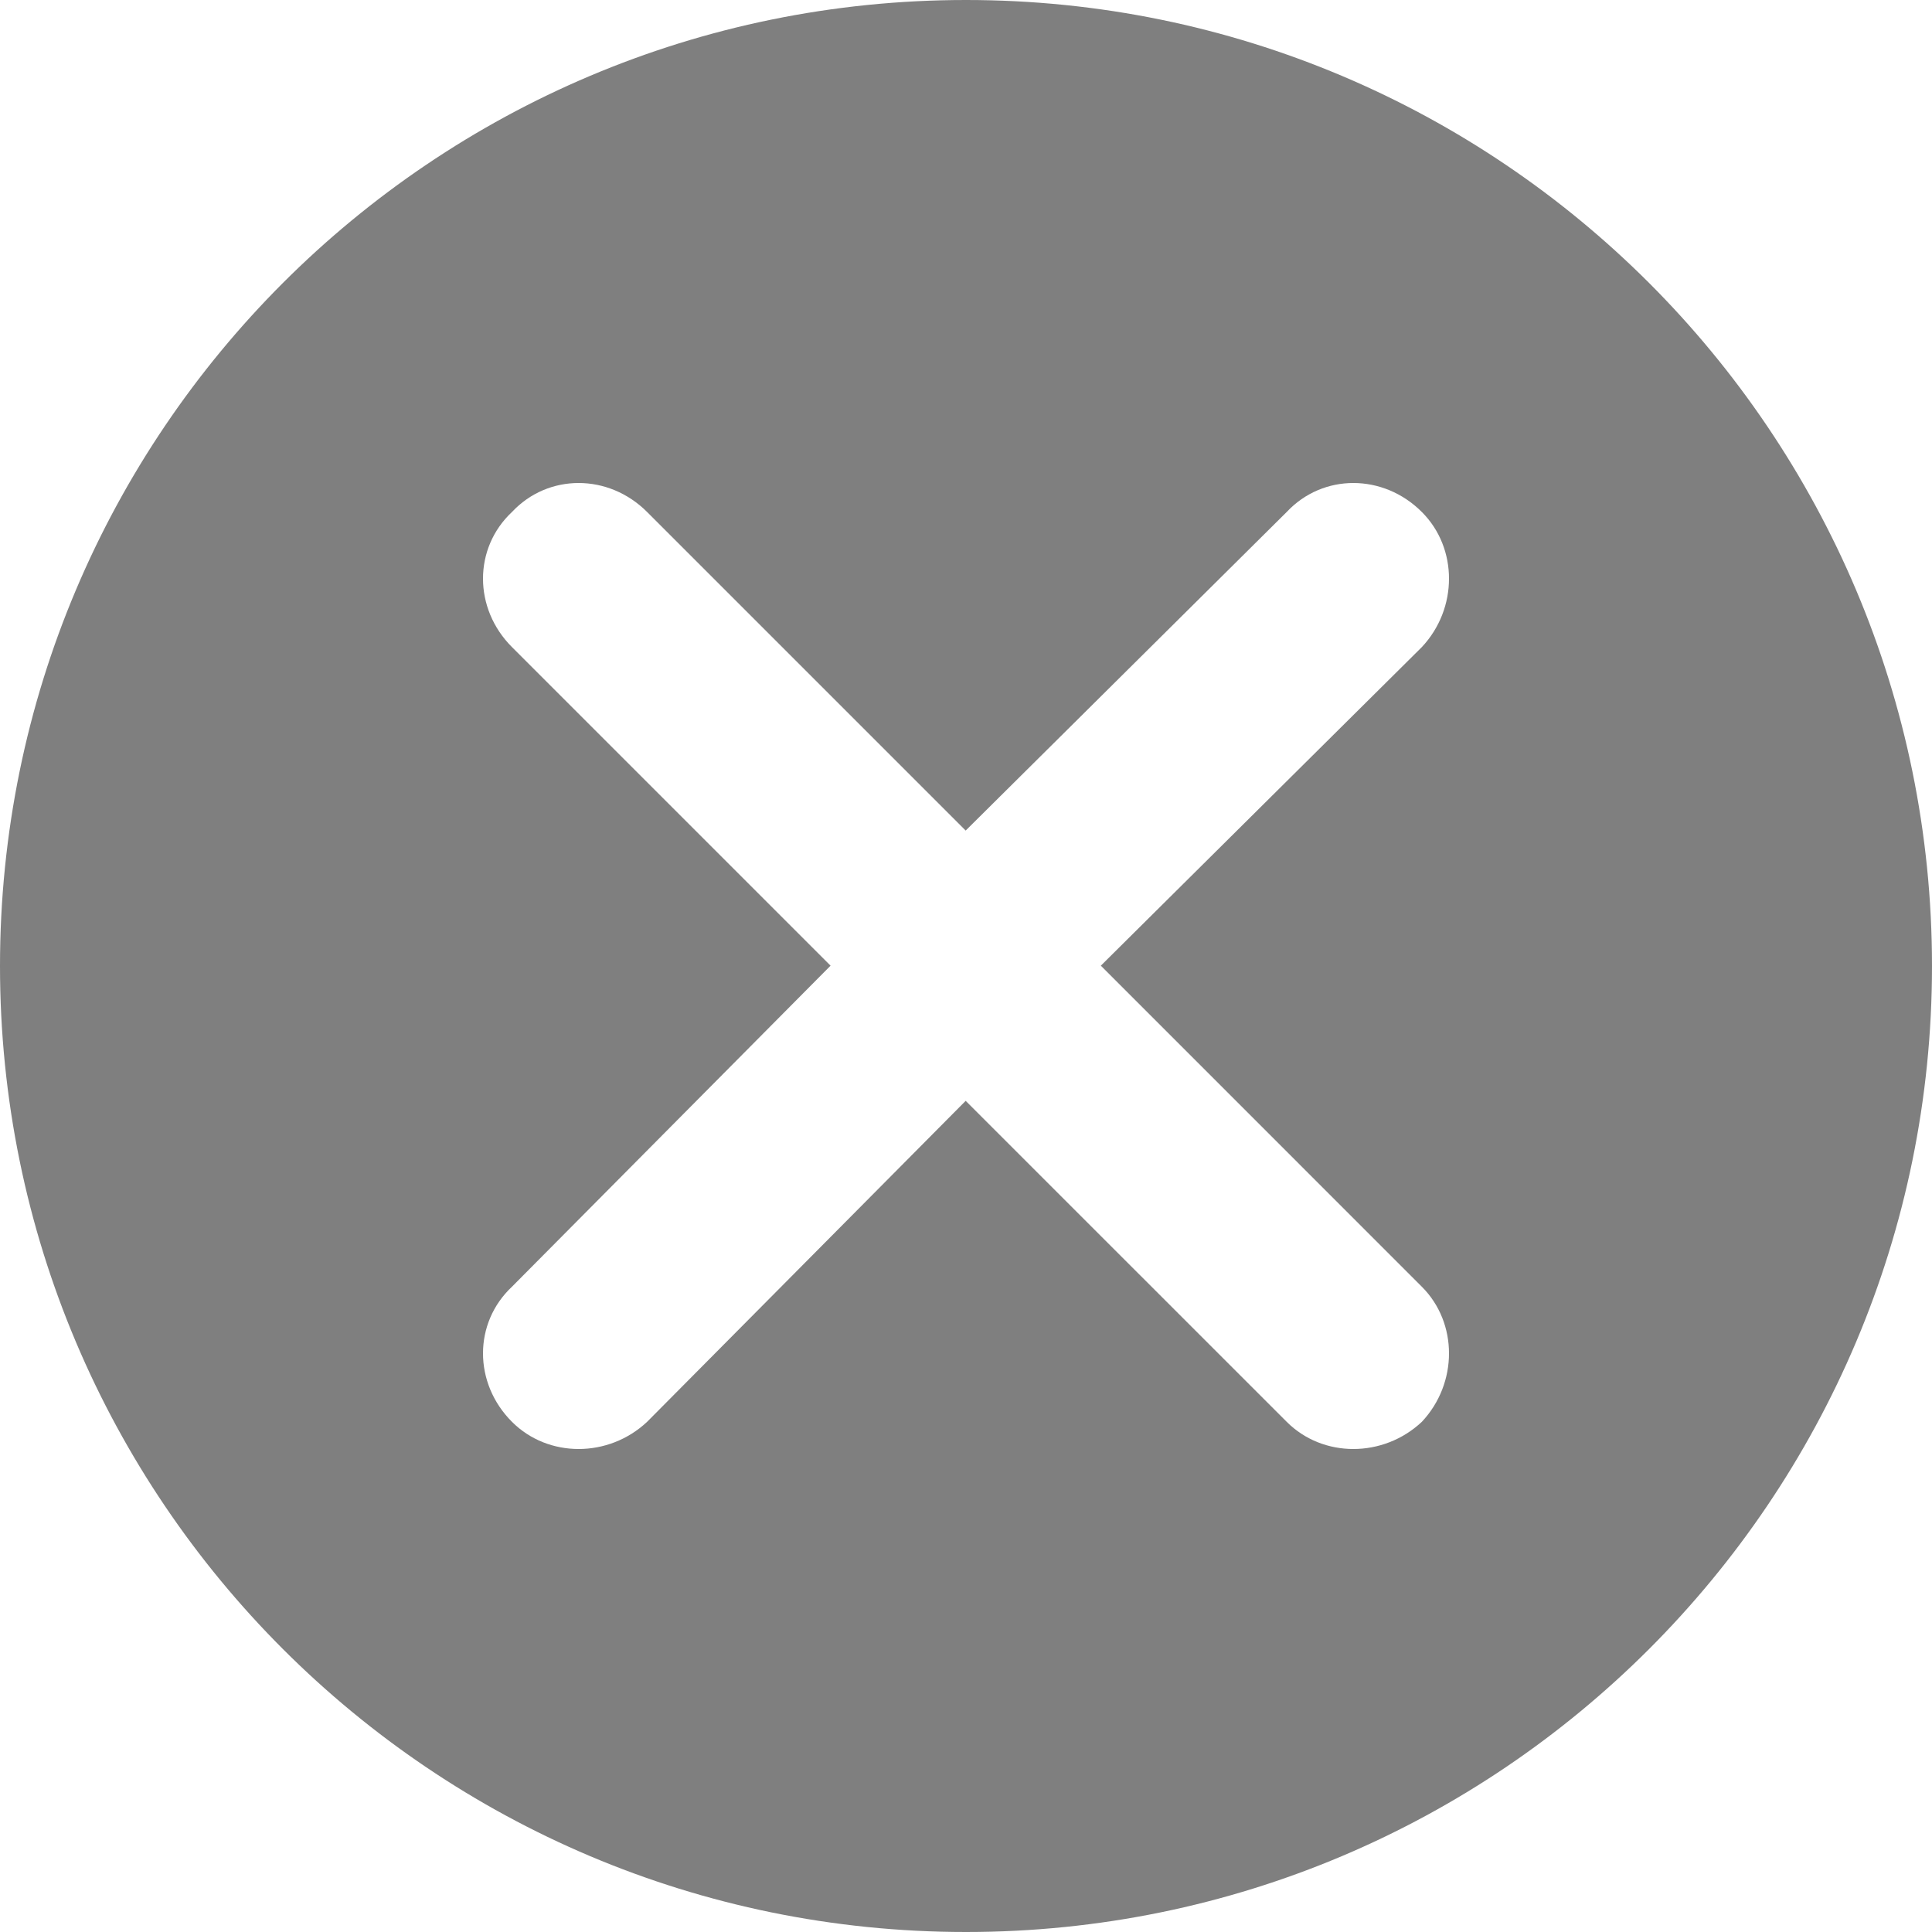 <svg width="48" height="48" viewBox="0 0 48 48" fill="none" xmlns="http://www.w3.org/2000/svg">
<g filter="url(#filter0_b_354_2812)">
<path d="M0 24C0 10.745 10.745 0 24 0C37.255 0 48 10.745 48 24C48 37.255 37.255 48 24 48C10.745 48 0 37.255 0 24Z" fill="black" fill-opacity="0.5"/>
<g filter="url(#filter1_d_354_2812)">
<path fill-rule="evenodd" clip-rule="evenodd" d="M12.72 31.968L20.635 23.992L12.72 16.077C11.76 15.118 11.76 13.619 12.72 12.72C13.619 11.76 15.118 11.76 16.077 12.72L23.992 20.635L31.968 12.72C32.867 11.76 34.366 11.76 35.325 12.72C36.225 13.619 36.225 15.118 35.325 16.077L27.35 23.992L35.325 31.968C36.225 32.867 36.225 34.366 35.325 35.325C34.366 36.225 32.867 36.225 31.968 35.325L23.992 27.35L16.077 35.325C15.118 36.225 13.619 36.225 12.72 35.325C11.76 34.366 11.76 32.867 12.72 31.968Z" fill="white"/>
</g>
</g>
<defs>
<filter id="filter0_b_354_2812" x="-26" y="-26" width="100" height="100" filterUnits="userSpaceOnUse" color-interpolation-filters="sRGB">
<feFlood flood-opacity="0" result="BackgroundImageFix"/>
<feGaussianBlur in="BackgroundImage" stdDeviation="13"/>
<feComposite in2="SourceAlpha" operator="in" result="effect1_backgroundBlur_354_2812"/>
<feBlend mode="normal" in="SourceGraphic" in2="effect1_backgroundBlur_354_2812" result="shape"/>
</filter>
<filter id="filter1_d_354_2812" x="9" y="9" width="30" height="30" filterUnits="userSpaceOnUse" color-interpolation-filters="sRGB">
<feFlood flood-opacity="0" result="BackgroundImageFix"/>
<feColorMatrix in="SourceAlpha" type="matrix" values="0 0 0 0 0 0 0 0 0 0 0 0 0 0 0 0 0 0 127 0" result="hardAlpha"/>
<feOffset/>
<feGaussianBlur stdDeviation="1.5"/>
<feComposite in2="hardAlpha" operator="out"/>
<feColorMatrix type="matrix" values="0 0 0 0 1 0 0 0 0 1 0 0 0 0 1 0 0 0 1 0"/>
<feBlend mode="normal" in2="BackgroundImageFix" result="effect1_dropShadow_354_2812"/>
<feBlend mode="normal" in="SourceGraphic" in2="effect1_dropShadow_354_2812" result="shape"/>
</filter>
</defs>
</svg>
